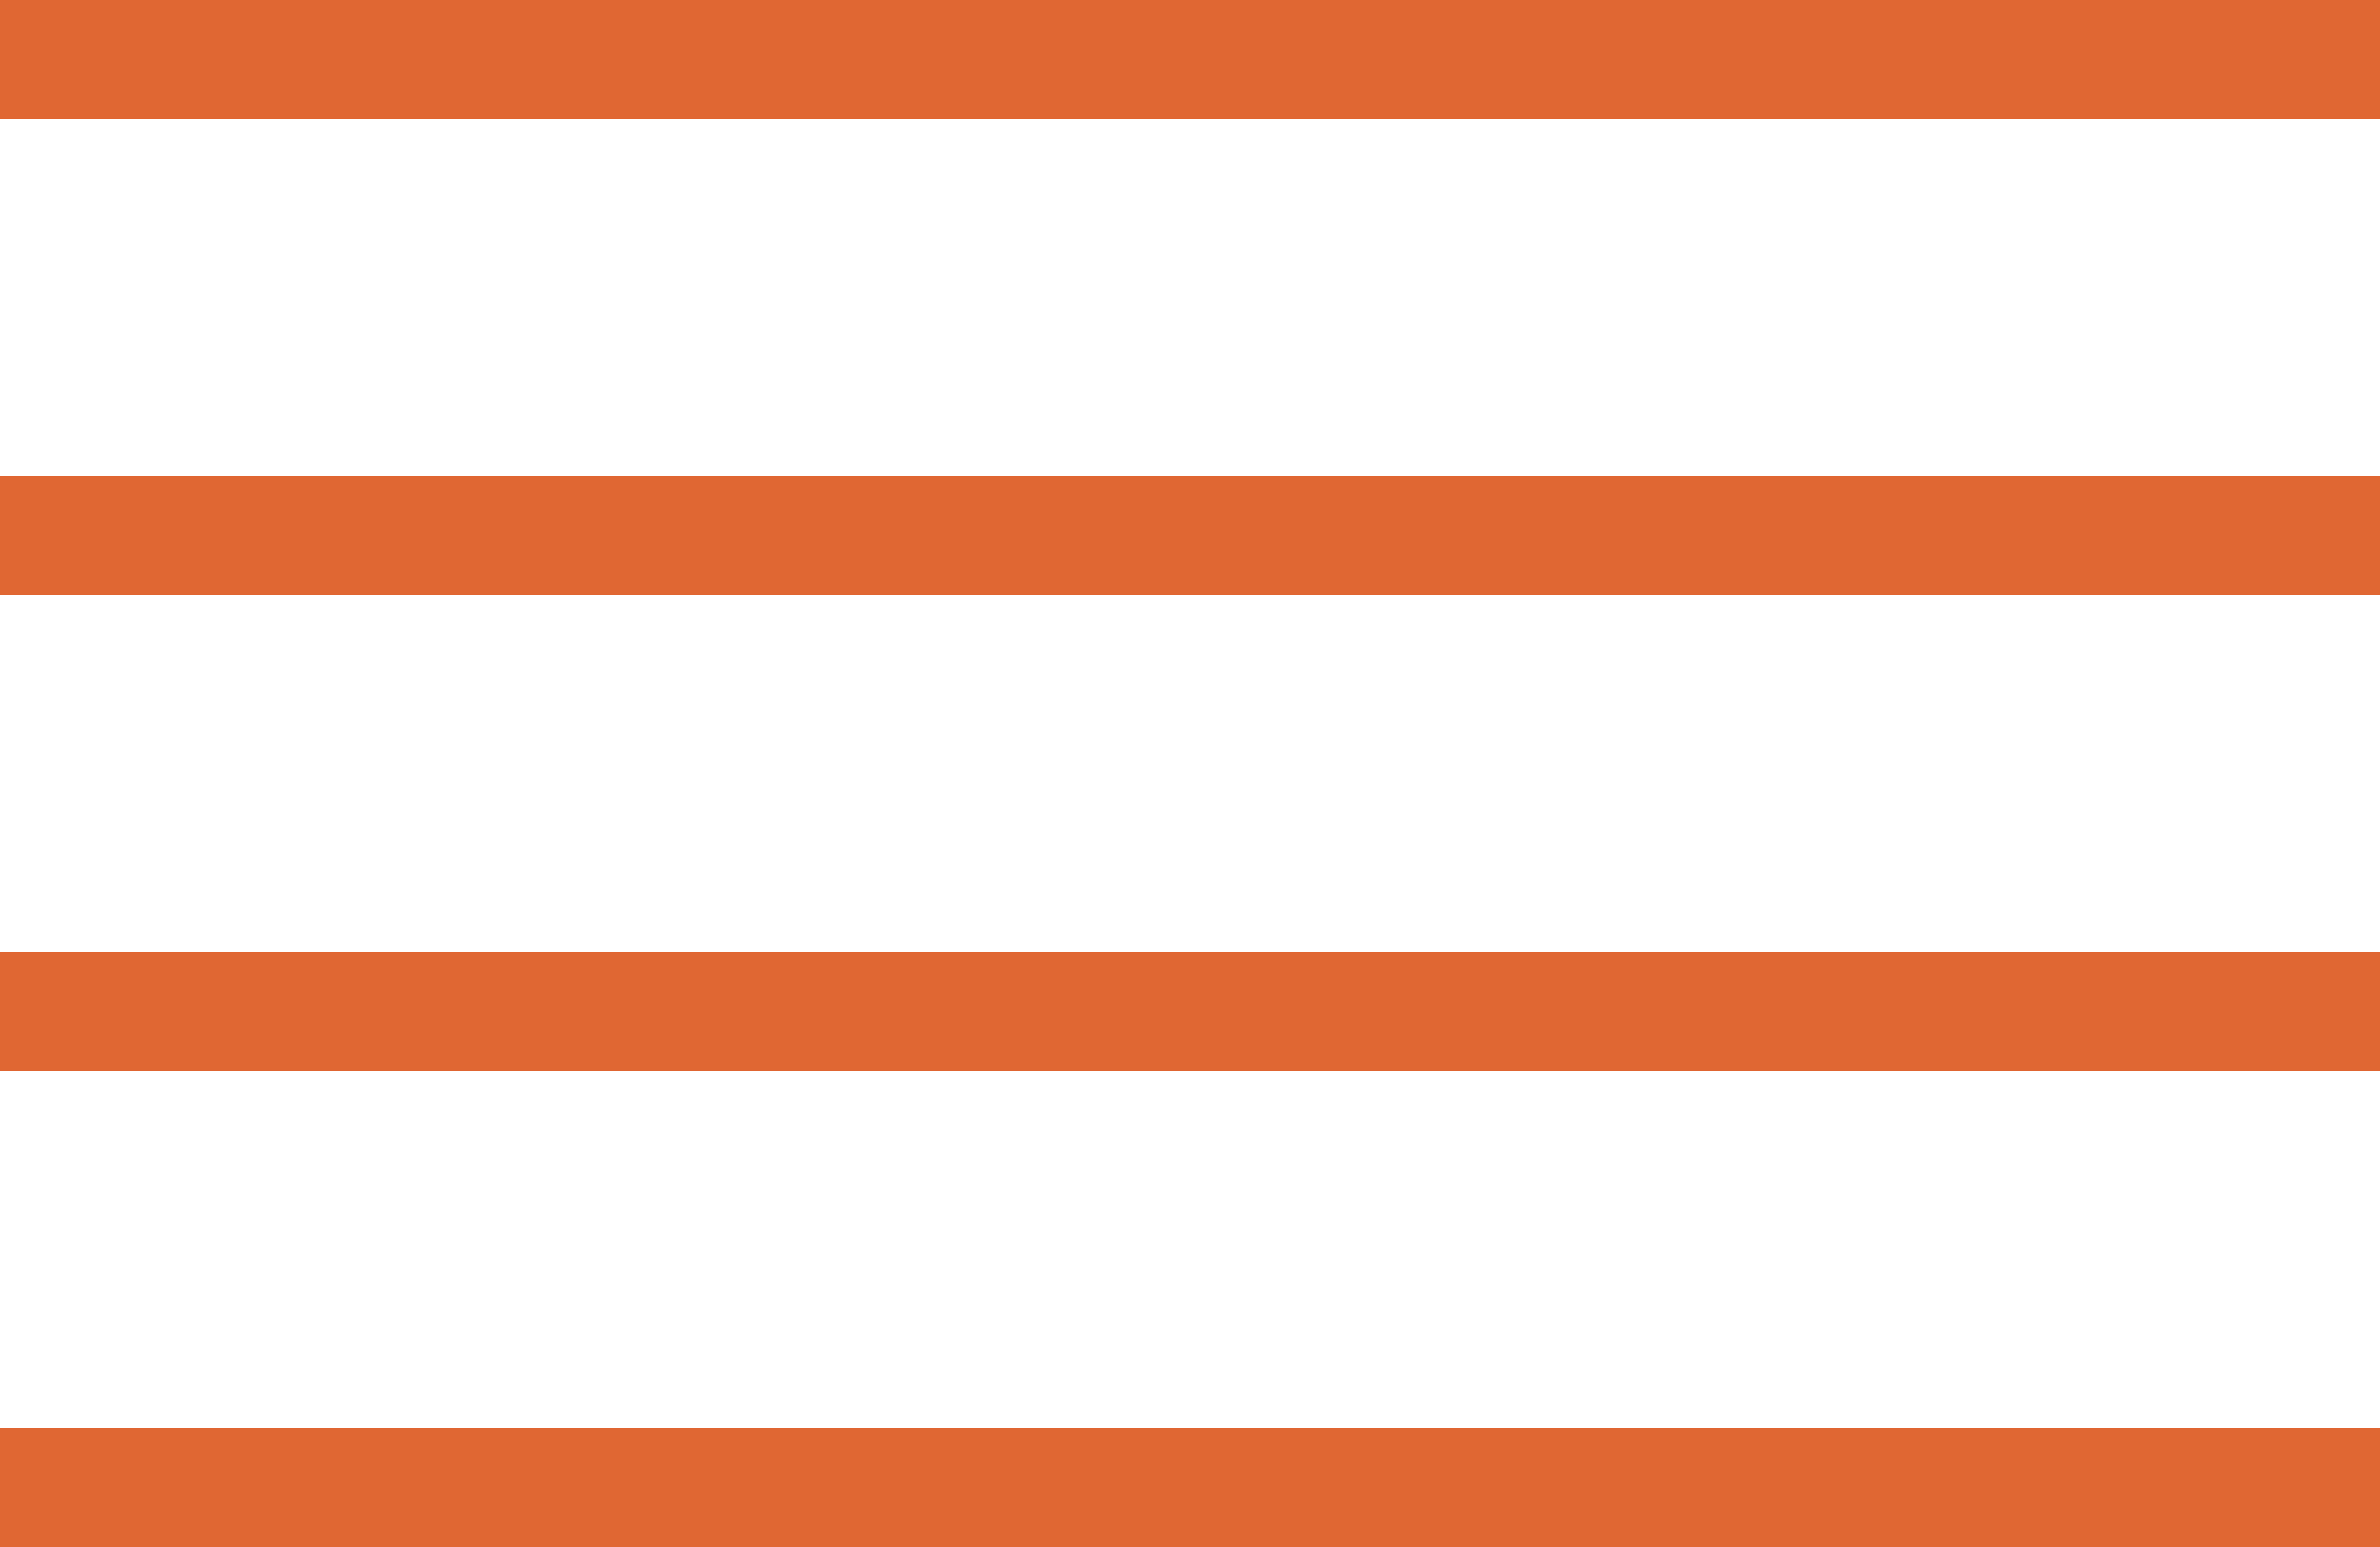 <svg width="40" height="26" viewBox="0 0 40 26" fill="none" xmlns="http://www.w3.org/2000/svg">
<line y1="1" x2="40" y2="1" stroke="#E06733" stroke-width="2"/>
<line y1="9" x2="40" y2="9" stroke="#E06733" stroke-width="2"/>
<line y1="17" x2="40" y2="17" stroke="#E06733" stroke-width="2"/>
<line y1="25" x2="40" y2="25" stroke="#E06733" stroke-width="2"/>
</svg>
